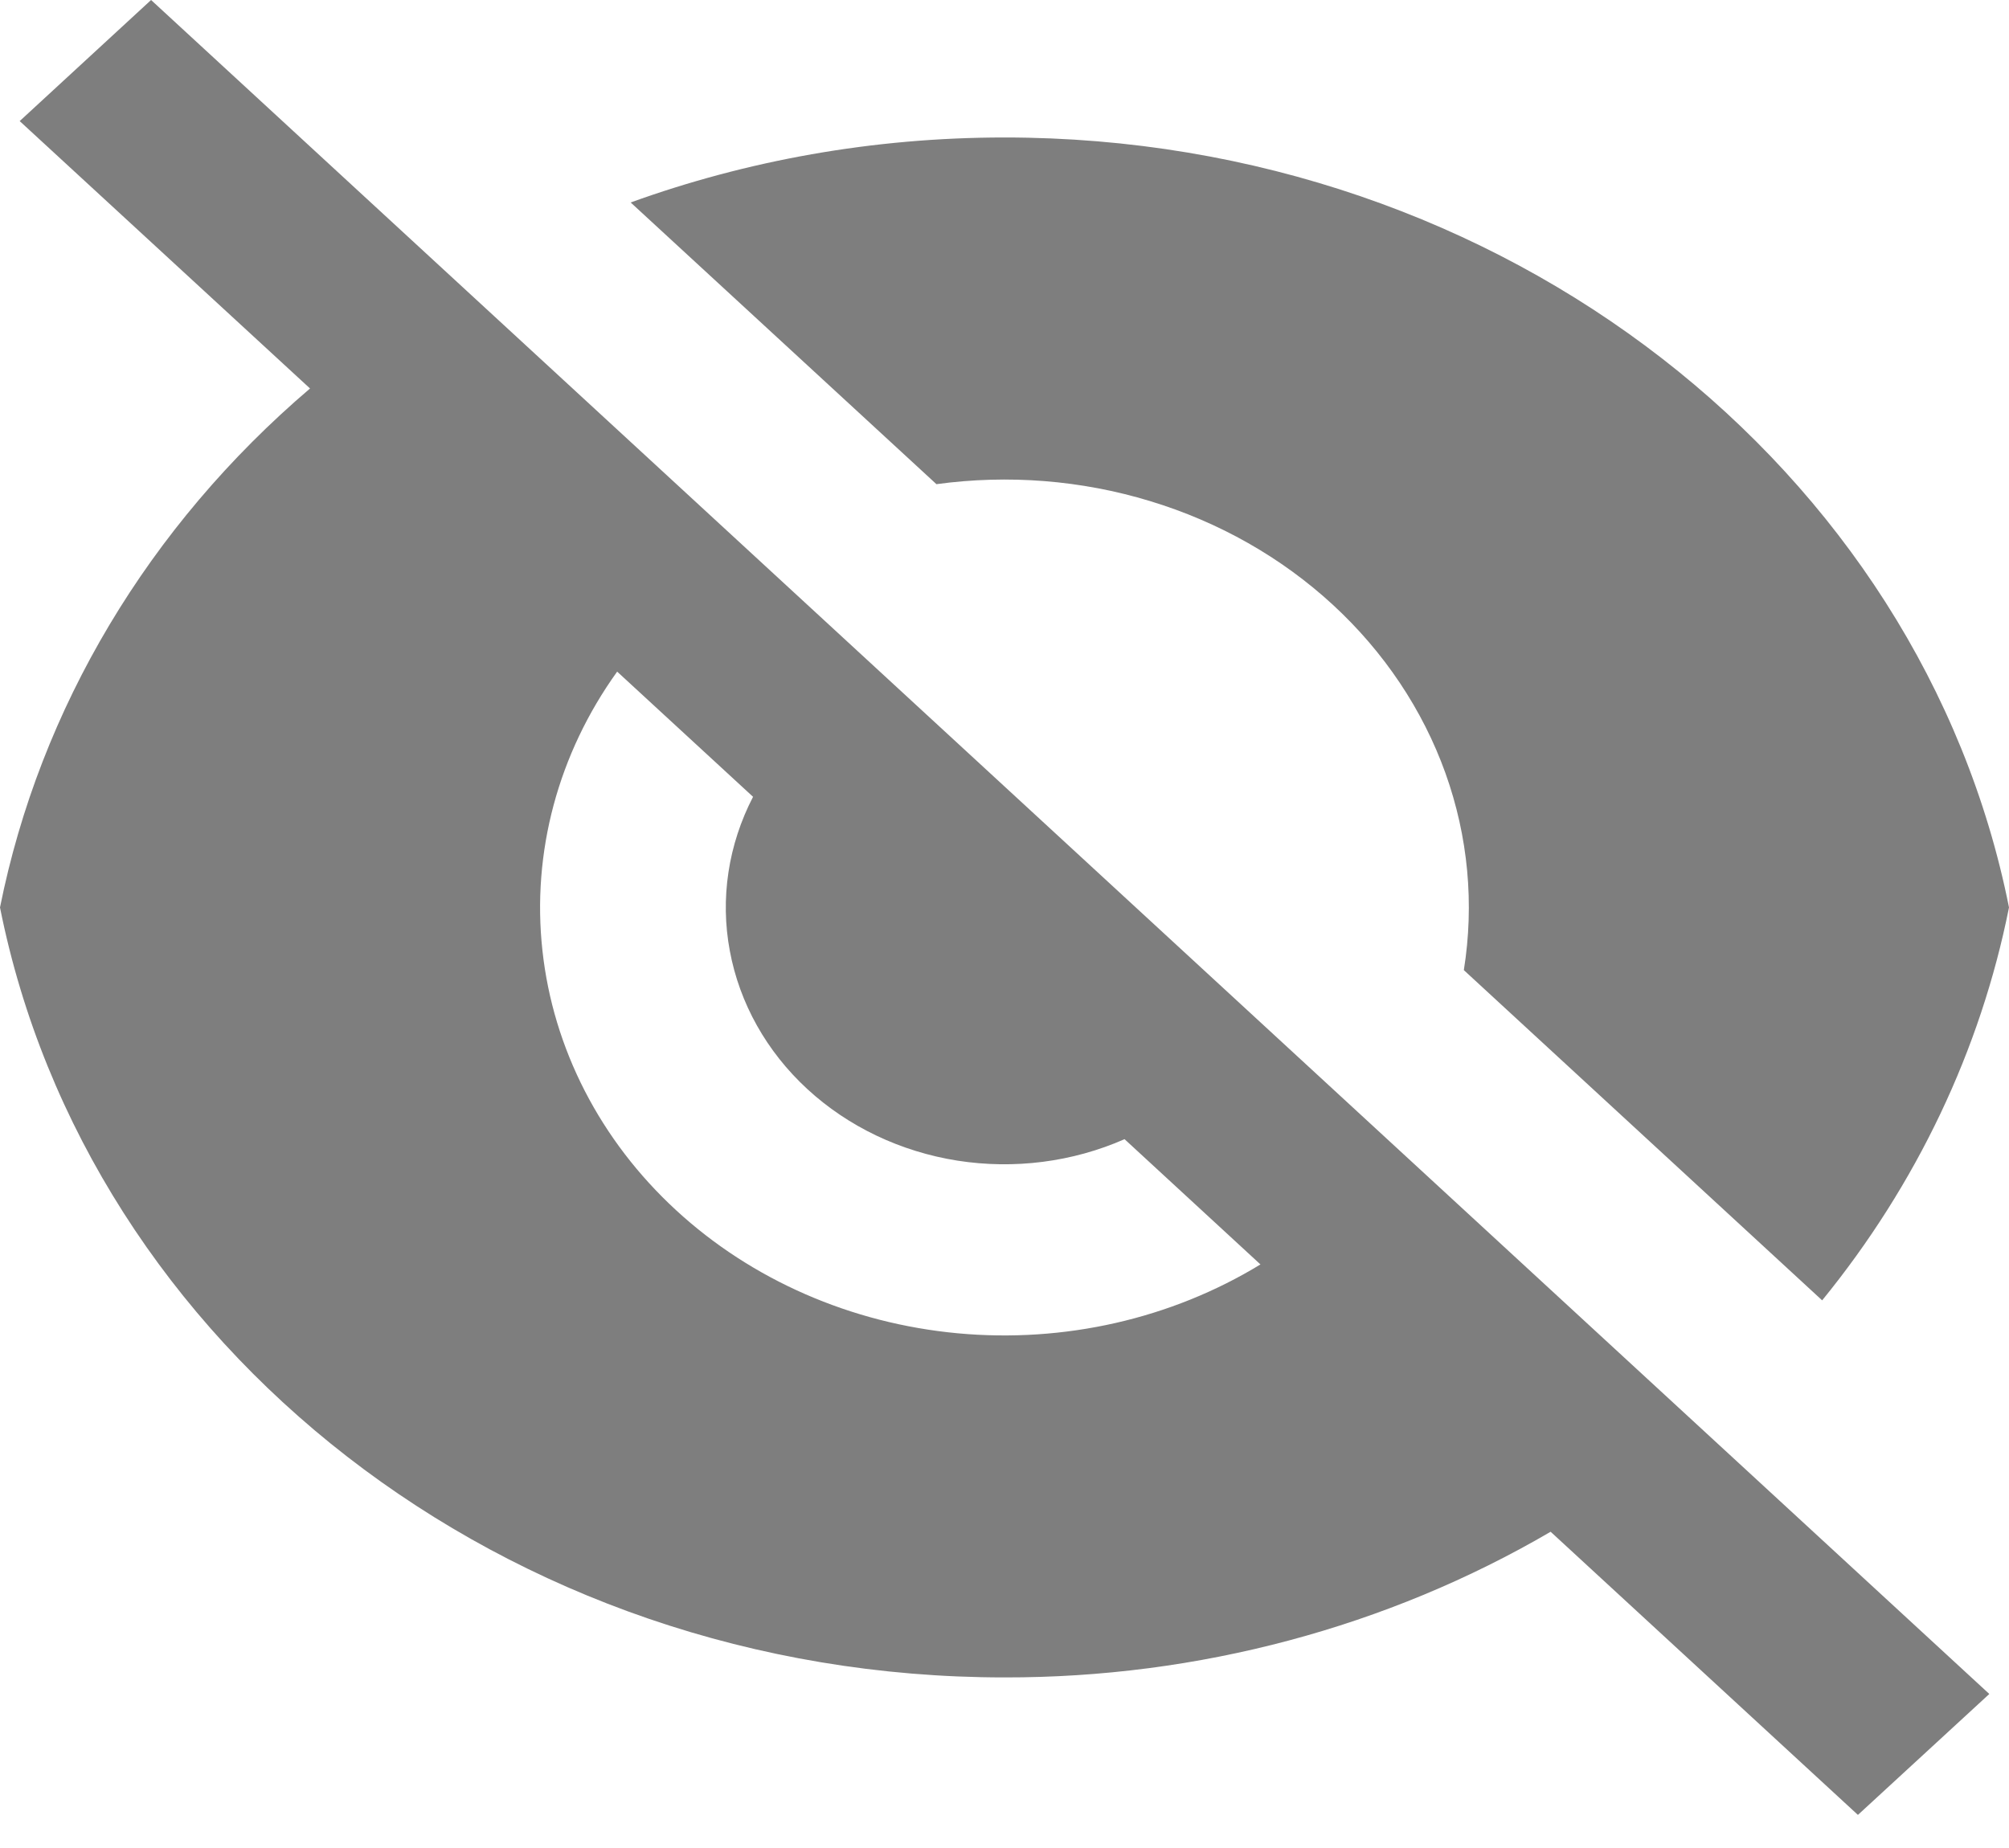 <svg width="25" height="23" viewBox="0 0 25 23" fill="none" xmlns="http://www.w3.org/2000/svg">
<path d="M3.858 4.835L0.245 1.507L1.88 0L24.755 21.083L23.12 22.588L19.296 19.064C17.264 20.252 14.906 20.881 12.5 20.877C6.27 20.877 1.087 16.746 0 11.294C0.497 8.814 1.849 6.548 3.858 4.835ZM15.685 15.737L13.994 14.178C13.347 14.463 12.62 14.556 11.913 14.445C11.206 14.333 10.554 14.022 10.047 13.555C9.54 13.088 9.203 12.487 9.082 11.835C8.96 11.184 9.062 10.514 9.371 9.917L7.68 8.359C6.945 9.382 6.616 10.609 6.75 11.83C6.883 13.052 7.47 14.193 8.412 15.061C9.354 15.93 10.593 16.471 11.918 16.594C13.244 16.717 14.575 16.414 15.685 15.737ZM7.848 2.52C9.289 1.999 10.859 1.711 12.5 1.711C18.73 1.711 23.913 5.843 25 11.294C24.646 13.068 23.85 14.742 22.675 16.184L18.216 12.074C18.348 11.251 18.27 10.412 17.987 9.622C17.704 8.833 17.224 8.115 16.586 7.527C15.948 6.939 15.17 6.497 14.313 6.237C13.457 5.976 12.546 5.904 11.653 6.026L7.848 2.52Z" fill="#7E7E7E"/>
</svg>
